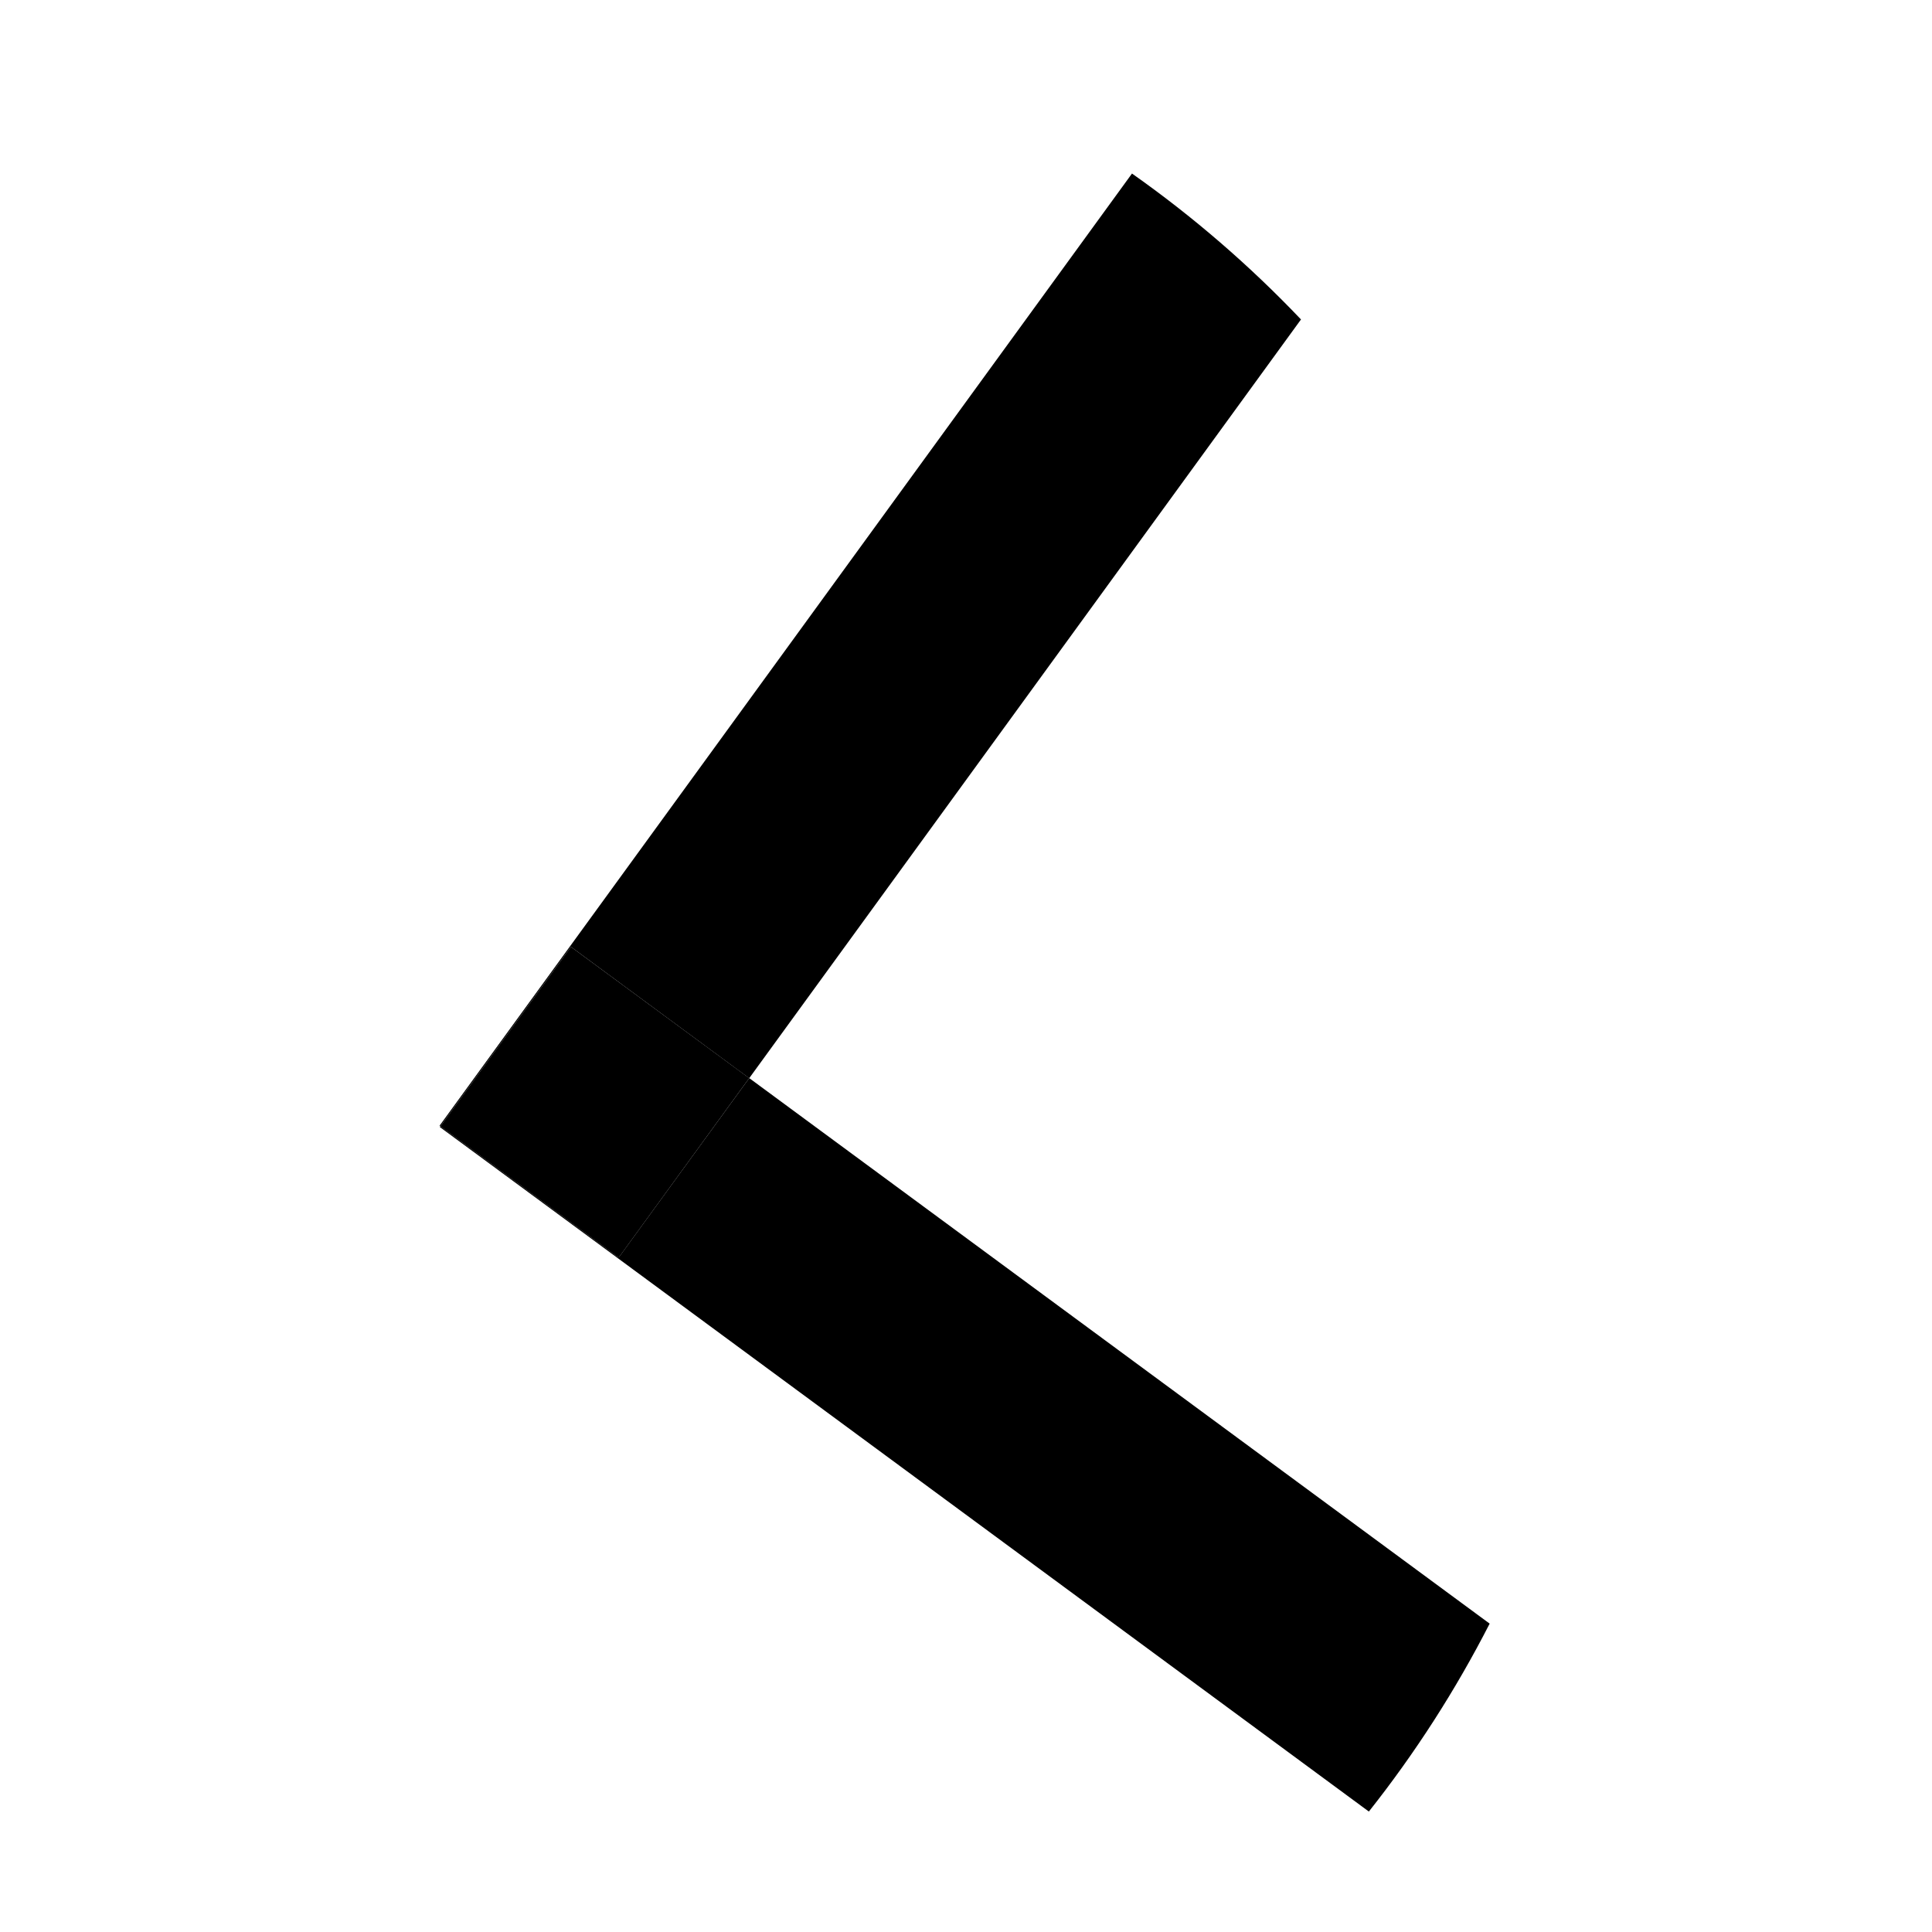 <?xml version="1.0" encoding="UTF-8"?><svg id="Calque_1" xmlns="http://www.w3.org/2000/svg" viewBox="0 0 230 230"><defs><style>.cls-1{fill:#242b2e;}</style></defs><path className="cls-1" d="M89.19,128.35l-15.54,21.36-21.22-15.64-.07,.1,110.6,81.49c5.49-6.93,10.31-14.42,14.38-22.37l-88.14-64.94Z"/><path className="cls-1" d="M52.43,134.08l15.54-21.36,21.22,15.64L154.88,38.03c-6.12-6.43-12.85-12.25-20.12-17.37L52.33,134.01l.1,.07Z"/><polygon className="cls-1" points="52.43 134.08 73.65 149.72 89.19 128.35 67.97 112.72 52.43 134.08"/></svg>